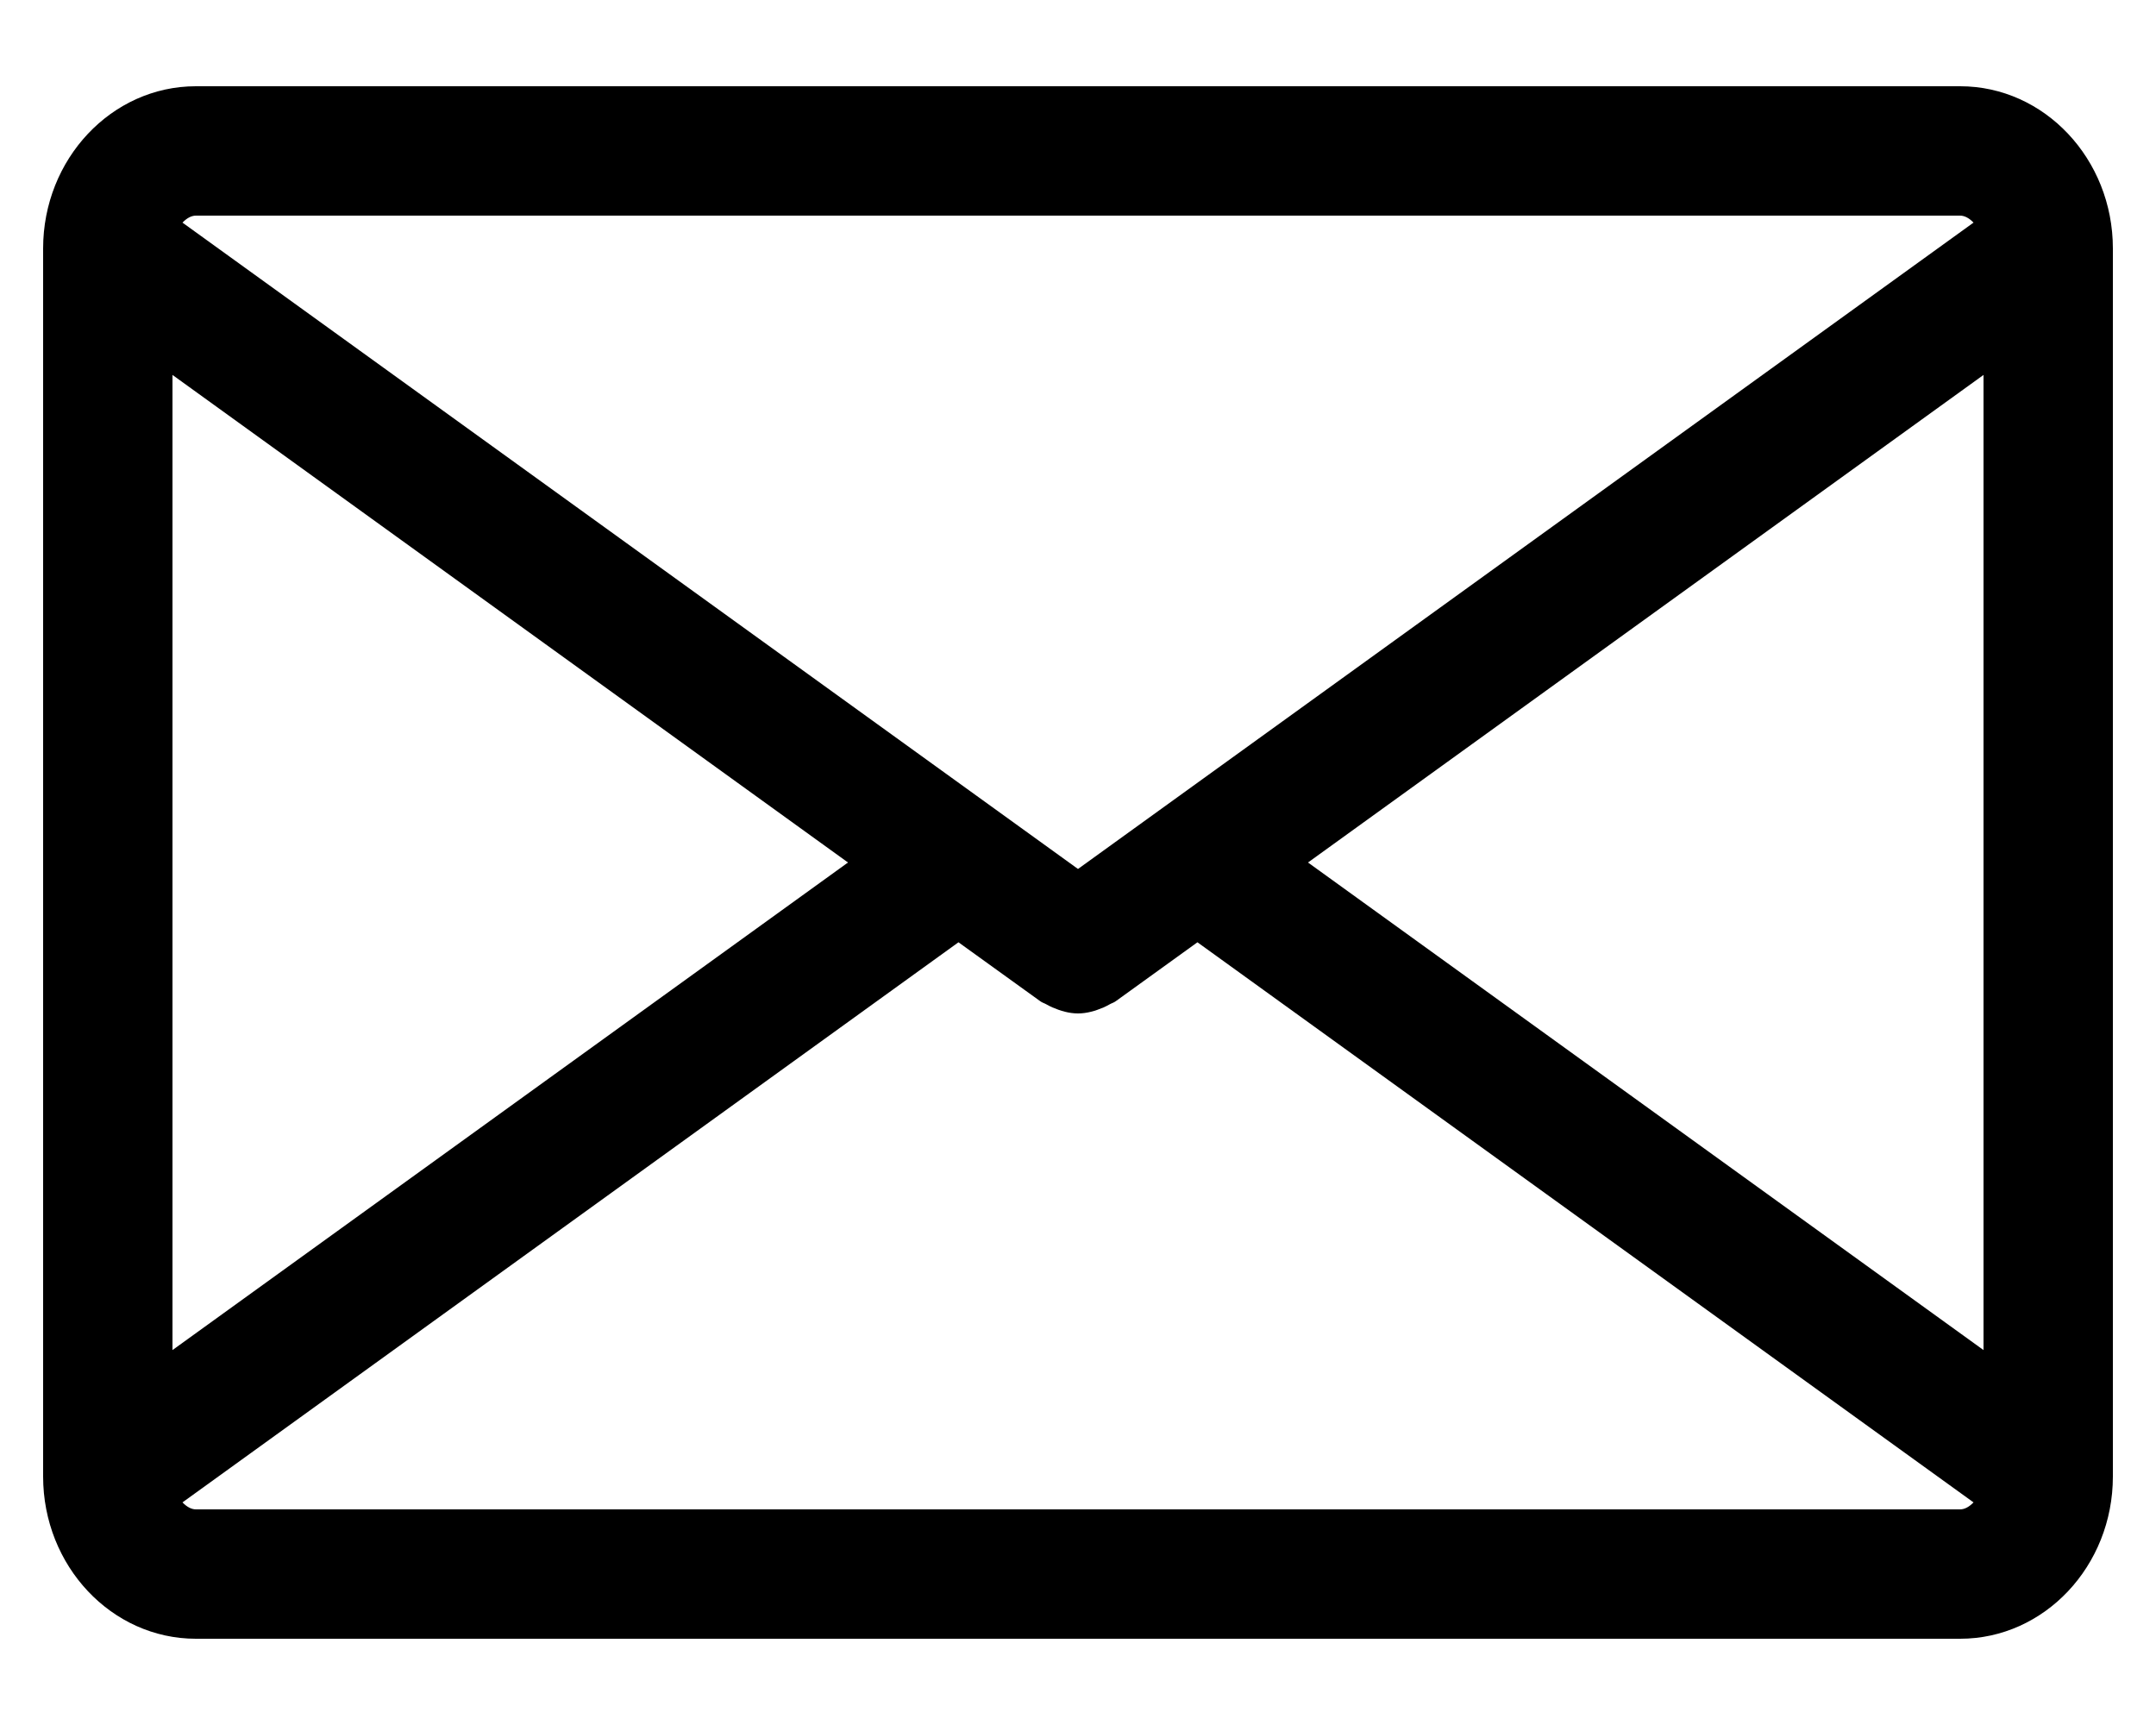 <svg class="social__icon" alt="email-icon" xmlns="http://www.w3.org/2000/svg" xmlns:xlink="http://www.w3.org/1999/xlink" style="isolation:isolate" viewBox="0 0 25 20" ><path d=" M 22.729 1 L 2.271 1 C 1.294 1 0.5 1.844 0.5 2.881 L 0.5 17.119 C 0.5 18.156 1.294 19 2.271 19 L 22.729 19 C 23.706 19 24.5 18.156 24.5 17.119 L 24.5 2.881 C 24.5 1.844 23.706 1 22.729 1 Z  M 15.167 10 L 23 4.347 L 23 15.653 L 15.167 10 Z  M 22.729 2.5 C 22.783 2.5 22.837 2.532 22.884 2.581 L 12.5 10.075 L 2.116 2.581 C 2.163 2.532 2.217 2.5 2.271 2.5 L 22.729 2.5 Z  M 2 15.653 L 2 4.347 L 9.833 10 L 2 15.653 Z  M 2.271 17.5 C 2.217 17.5 2.163 17.468 2.116 17.419 L 11.114 10.925 L 12.062 11.608 C 12.084 11.625 12.11 11.631 12.134 11.645 C 12.157 11.658 12.178 11.669 12.203 11.68 C 12.299 11.721 12.398 11.75 12.499 11.75 C 12.499 11.75 12.5 11.75 12.5 11.75 C 12.5 11.75 12.501 11.75 12.501 11.75 C 12.602 11.75 12.701 11.721 12.797 11.68 C 12.822 11.669 12.843 11.658 12.866 11.645 C 12.89 11.631 12.916 11.625 12.938 11.608 L 13.885 10.925 L 22.884 17.419 C 22.837 17.468 22.783 17.5 22.729 17.5 L 2.271 17.5 Z"/></svg>

